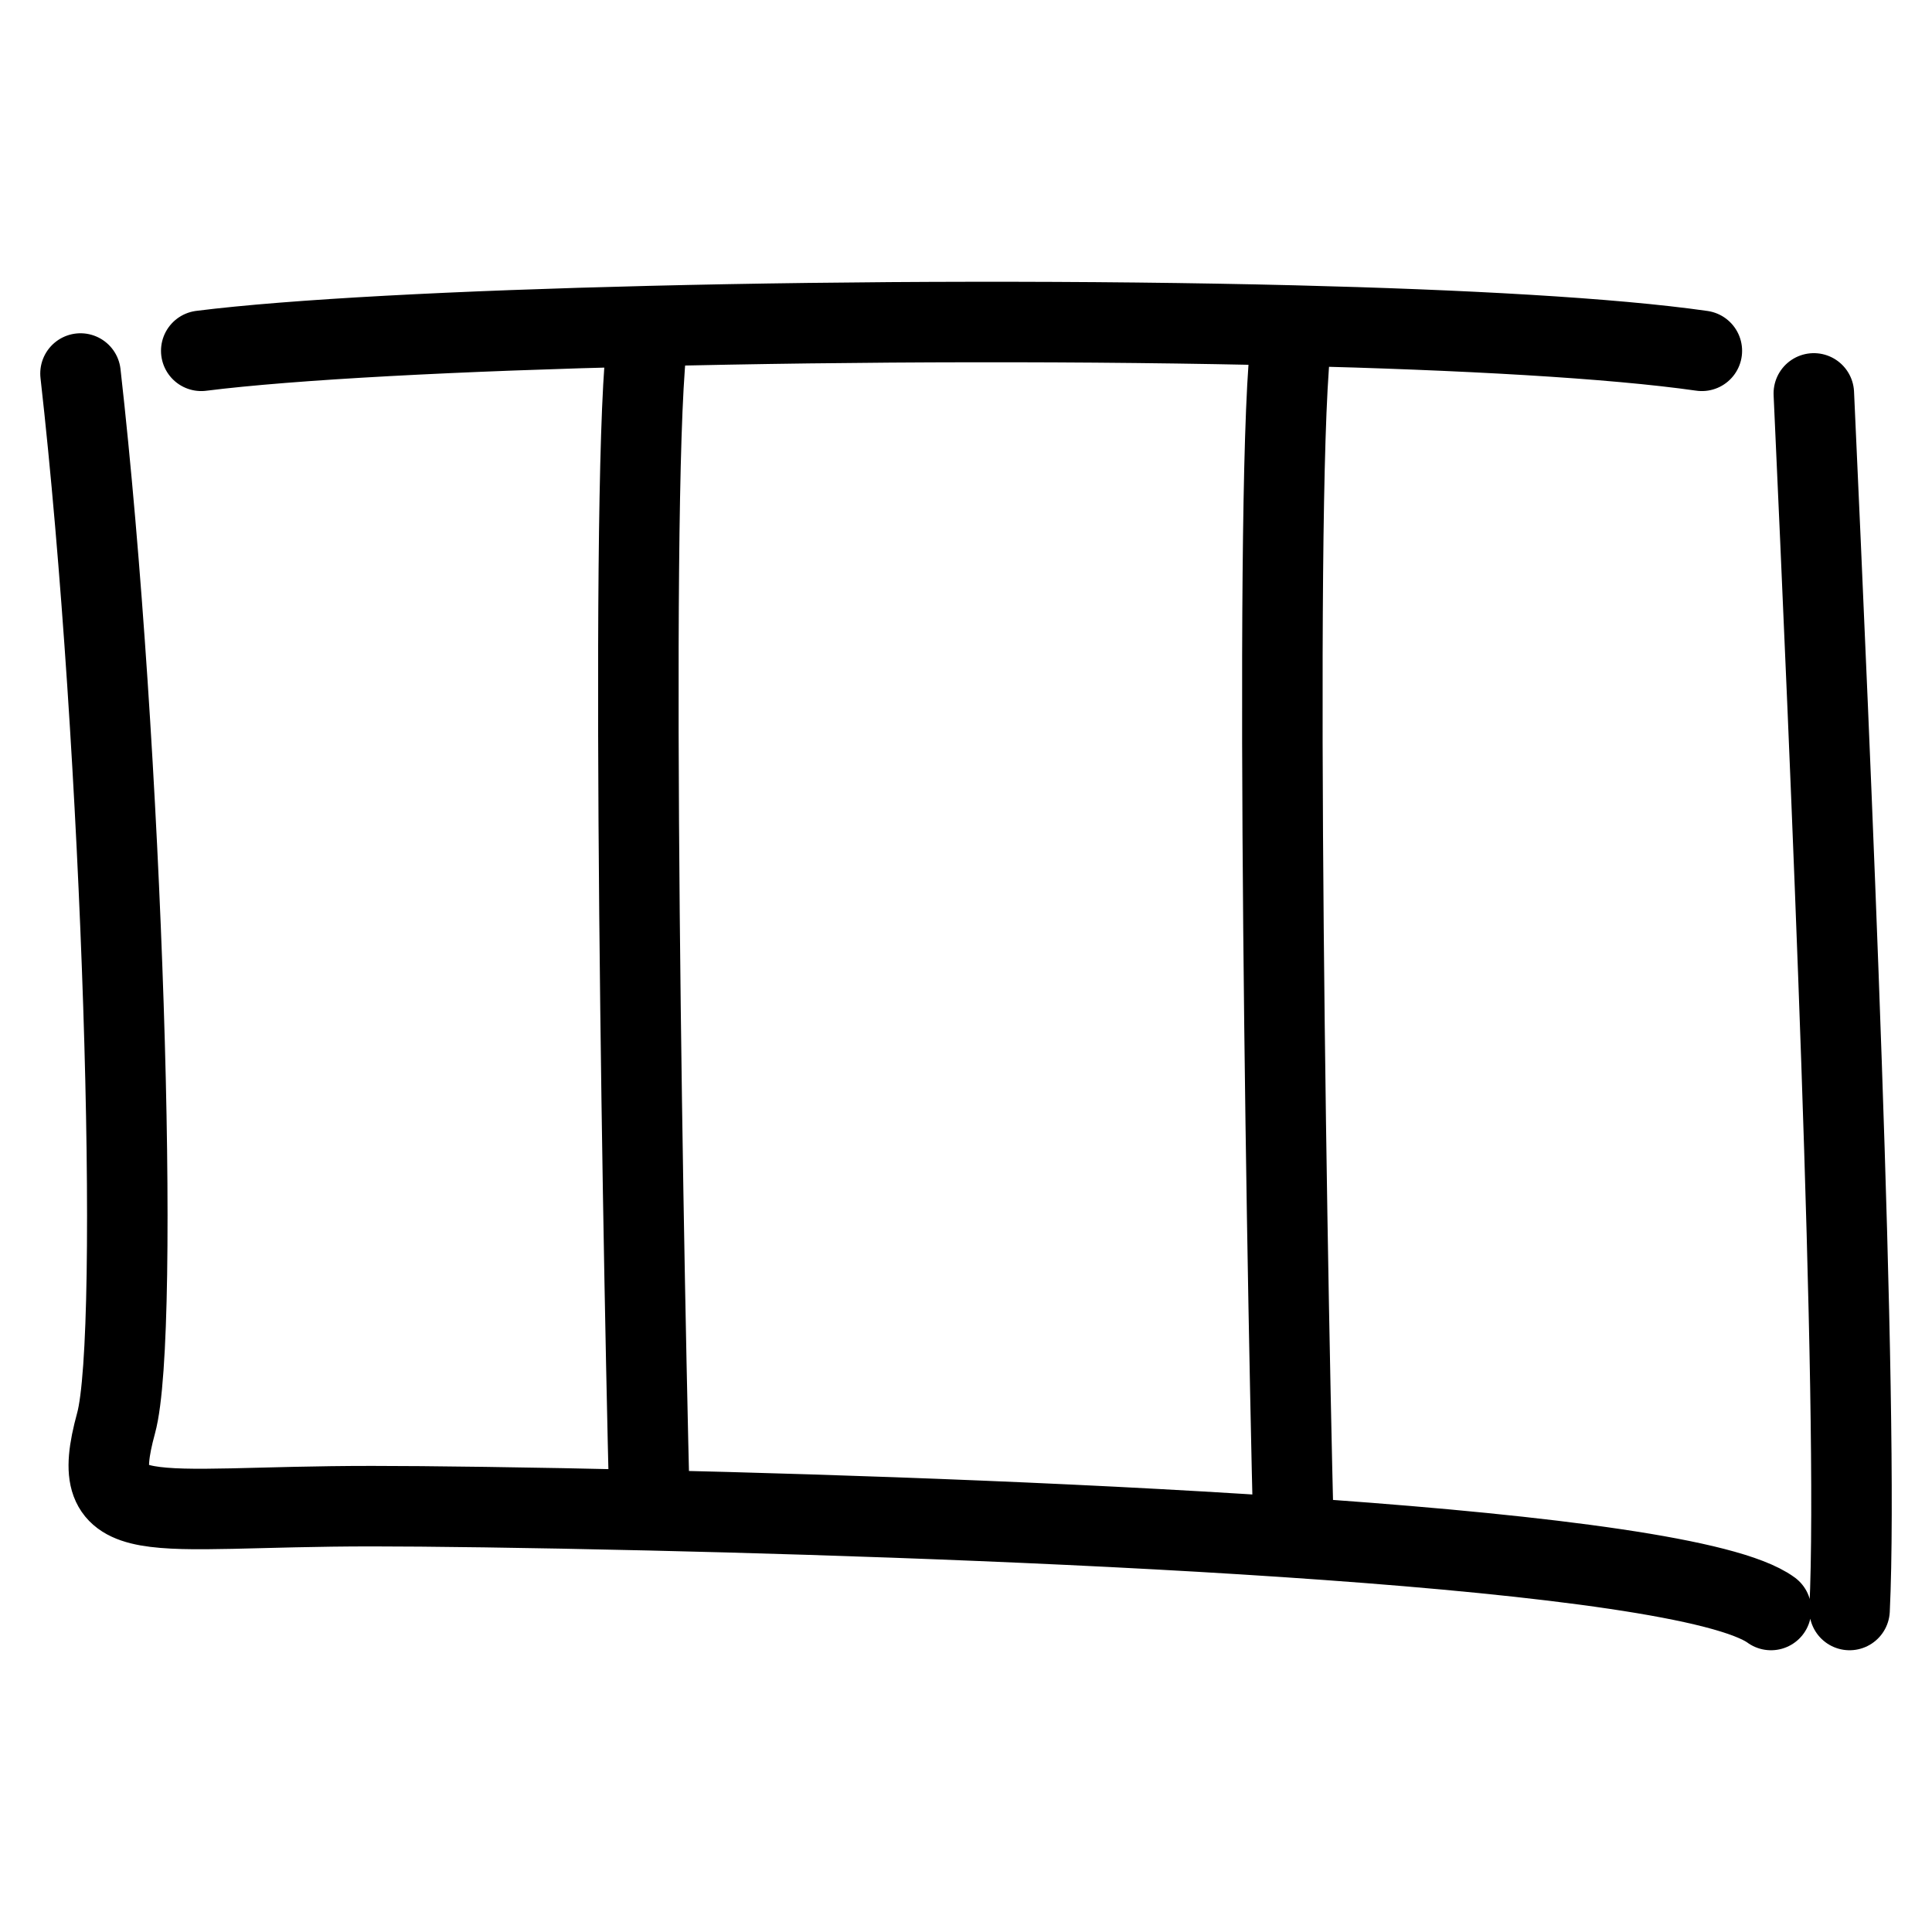 <svg width="24" height="24" viewBox="0 0 24 24" fill="none" xmlns="http://www.w3.org/2000/svg">
<path d="M16.07 19.099C15.964 14.857 15.816 5.062 16.07 4.044M16.07 4.044C18.183 4.097 20.021 4.198 21.141 4.358M16.07 4.044C13.543 3.981 10.623 3.988 8.07 4.051M8.07 18.761C7.964 14.518 7.816 5.069 8.07 4.051M8.07 18.761C6.537 18.725 5.289 18.71 4.62 18.71C1.795 18.71 1.069 19.041 1.442 17.679C1.749 16.56 1.526 9.296 1 4.64M8.07 18.761C13.012 18.876 20.922 19.213 22 20M8.07 4.051C5.688 4.109 3.625 4.216 2.5 4.358M22.532 4.887C22.738 9.417 23.096 17.486 22.976 20" stroke="black" stroke-linecap="round"/>
</svg>
